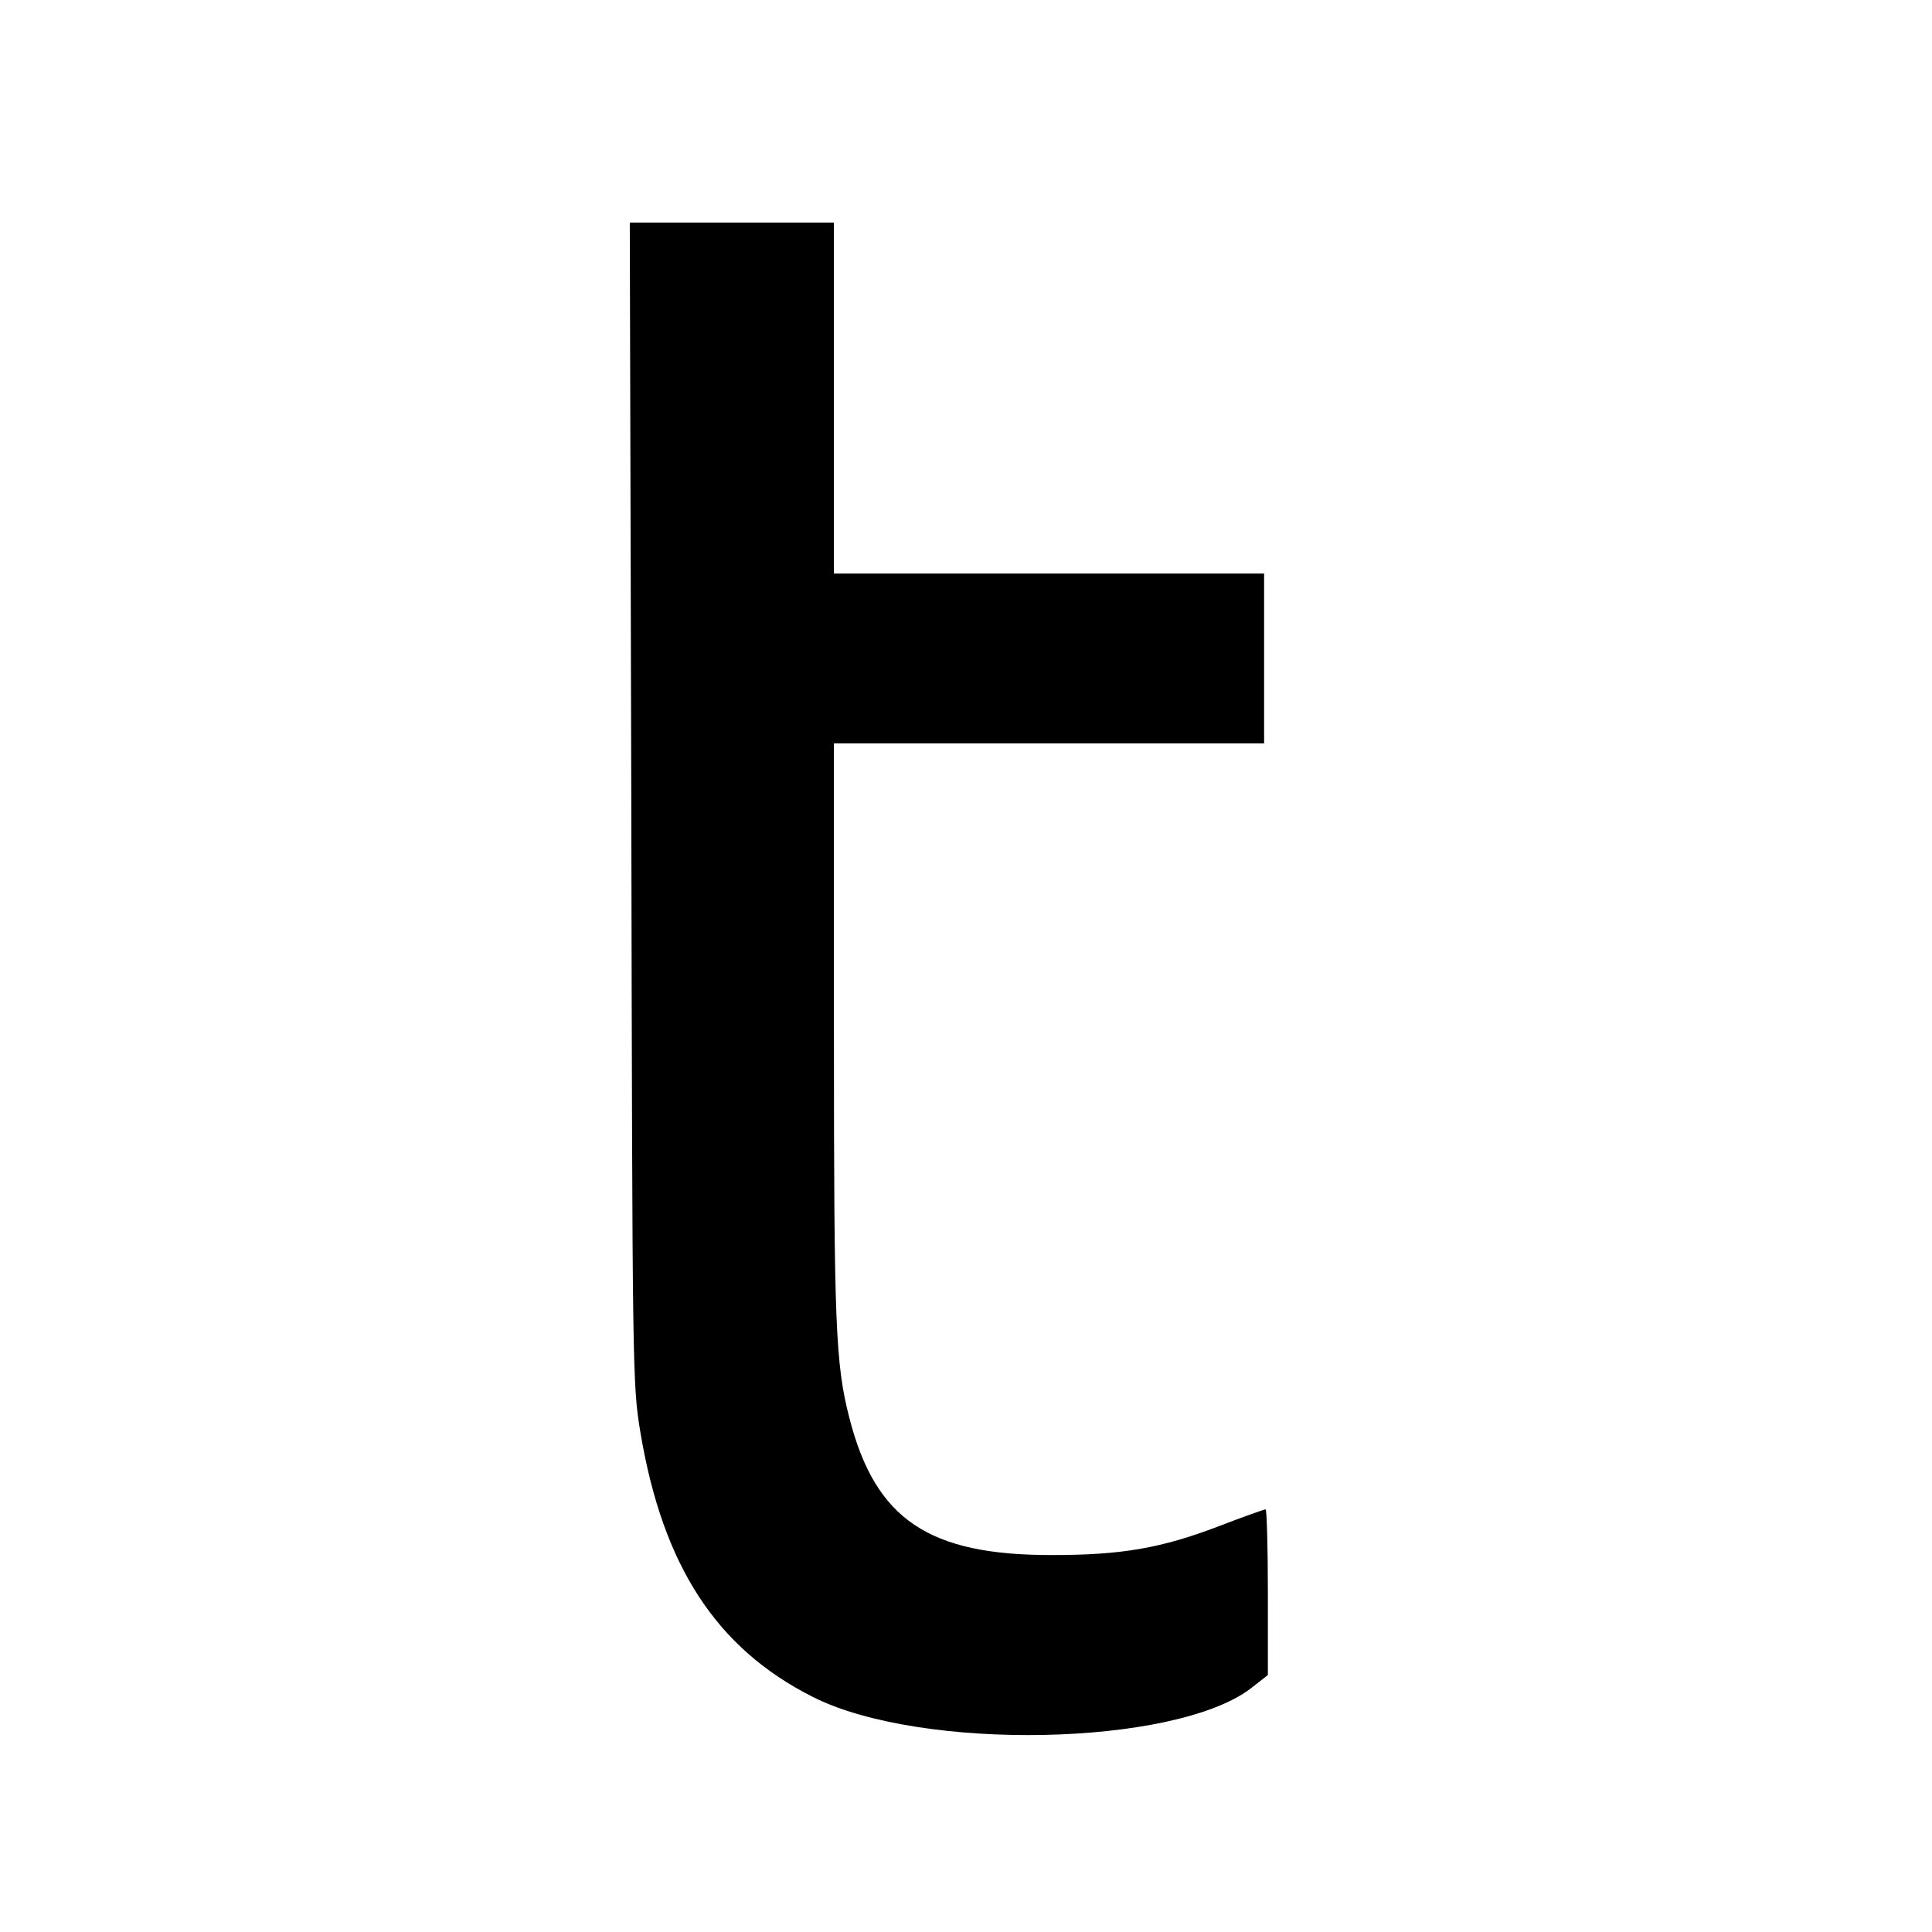 <?xml version="1.0" standalone="no"?>
<!DOCTYPE svg PUBLIC "-//W3C//DTD SVG 20010904//EN"
 "http://www.w3.org/TR/2001/REC-SVG-20010904/DTD/svg10.dtd">
<svg version="1.0" xmlns="http://www.w3.org/2000/svg"
 width="512pt" height="512pt" viewBox="0 0 512 512"
 preserveAspectRatio="xMidYMid meet">
<g transform="translate(0,512) scale(0.1,-0.1)"
fill="#000000" stroke="none">
<path d="M1673 2993 c3 -1518 3 -1540 24 -1668 59 -354 201 -573 457 -702 287
-145 958 -131 1160 22 l46 36 0 219 c0 121 -3 220 -6 220 -4 0 -60 -20 -125
-45 -152 -58 -257 -76 -439 -76 -329 -1 -470 94 -539 363 -37 144 -41 246 -41
1028 l0 760 570 0 570 0 0 225 0 225 -570 0 -570 0 0 465 0 465 -270 0 -271 0
4 -1537z"/>
</g>
</svg>
